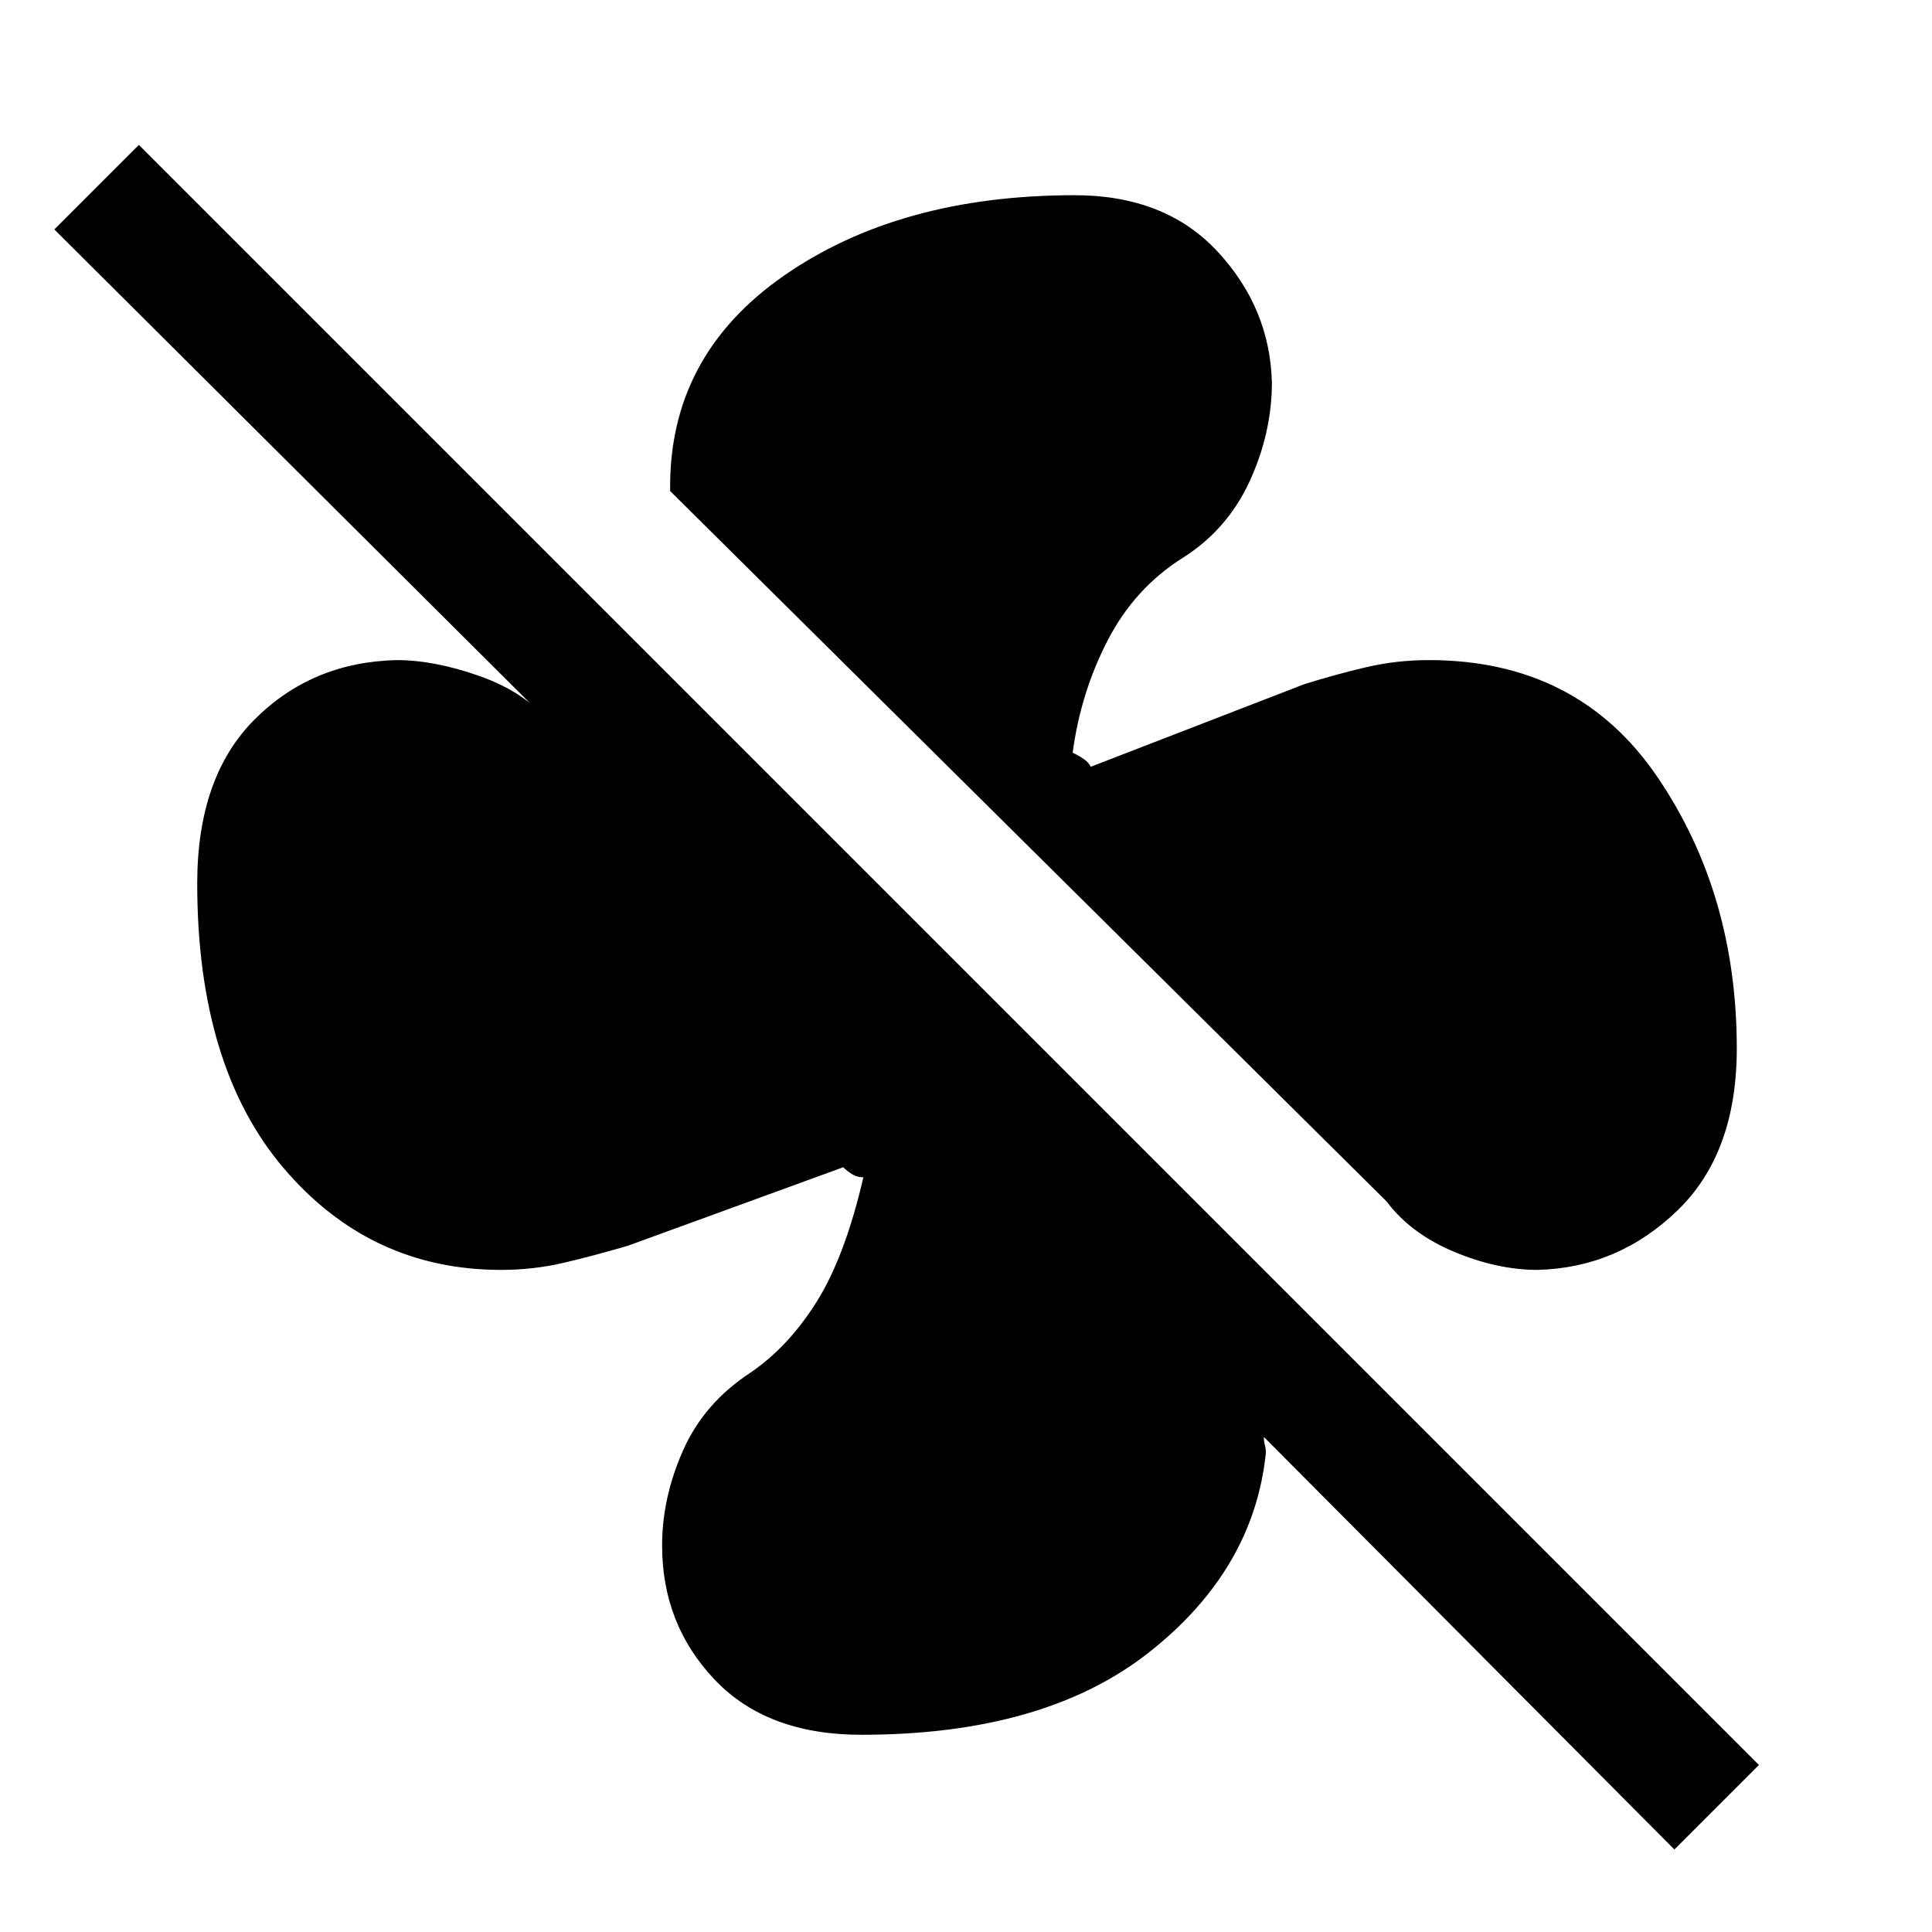 <svg xmlns="http://www.w3.org/2000/svg" height="48" width="48"><path d="M43.15 26.05q0 2.6-1.475 4.025Q40.2 31.5 38.2 31.55q-1 0-2.075-.45-1.075-.45-1.675-1.25L16.65 12.2q-.05-3.35 2.825-5.35 2.875-2 7.225-2 2.25 0 3.55 1.4 1.3 1.4 1.35 3.25 0 1.25-.55 2.45-.55 1.2-1.65 1.9-1.2.75-1.875 2.05-.675 1.3-.875 2.8.2.1.3.175.1.075.15.175L32.4 17q.8-.25 1.55-.425t1.55-.175q3.7 0 5.675 2.9 1.975 2.9 1.975 6.75Zm-1.55 19.9L31.4 35.7q0 .1.025.2t.025.2q-.3 2.9-2.9 4.95-2.6 2.05-7.15 2.05-2.35 0-3.65-1.375-1.3-1.375-1.3-3.325 0-1.2.525-2.375T18.65 34.1q.95-.65 1.65-1.775t1.15-3.075q-.15 0-.275-.075-.125-.075-.225-.175l-5.35 1.95q-.85.25-1.6.425-.75.175-1.55.175-3.25 0-5.4-2.525Q4.9 26.5 4.9 21.95q0-2.65 1.425-4.075Q7.75 16.45 9.85 16.4q.95 0 2.075.4 1.125.4 1.725 1.15L1.35 5.7l2.1-2.1L43.7 43.85Z"/></svg>